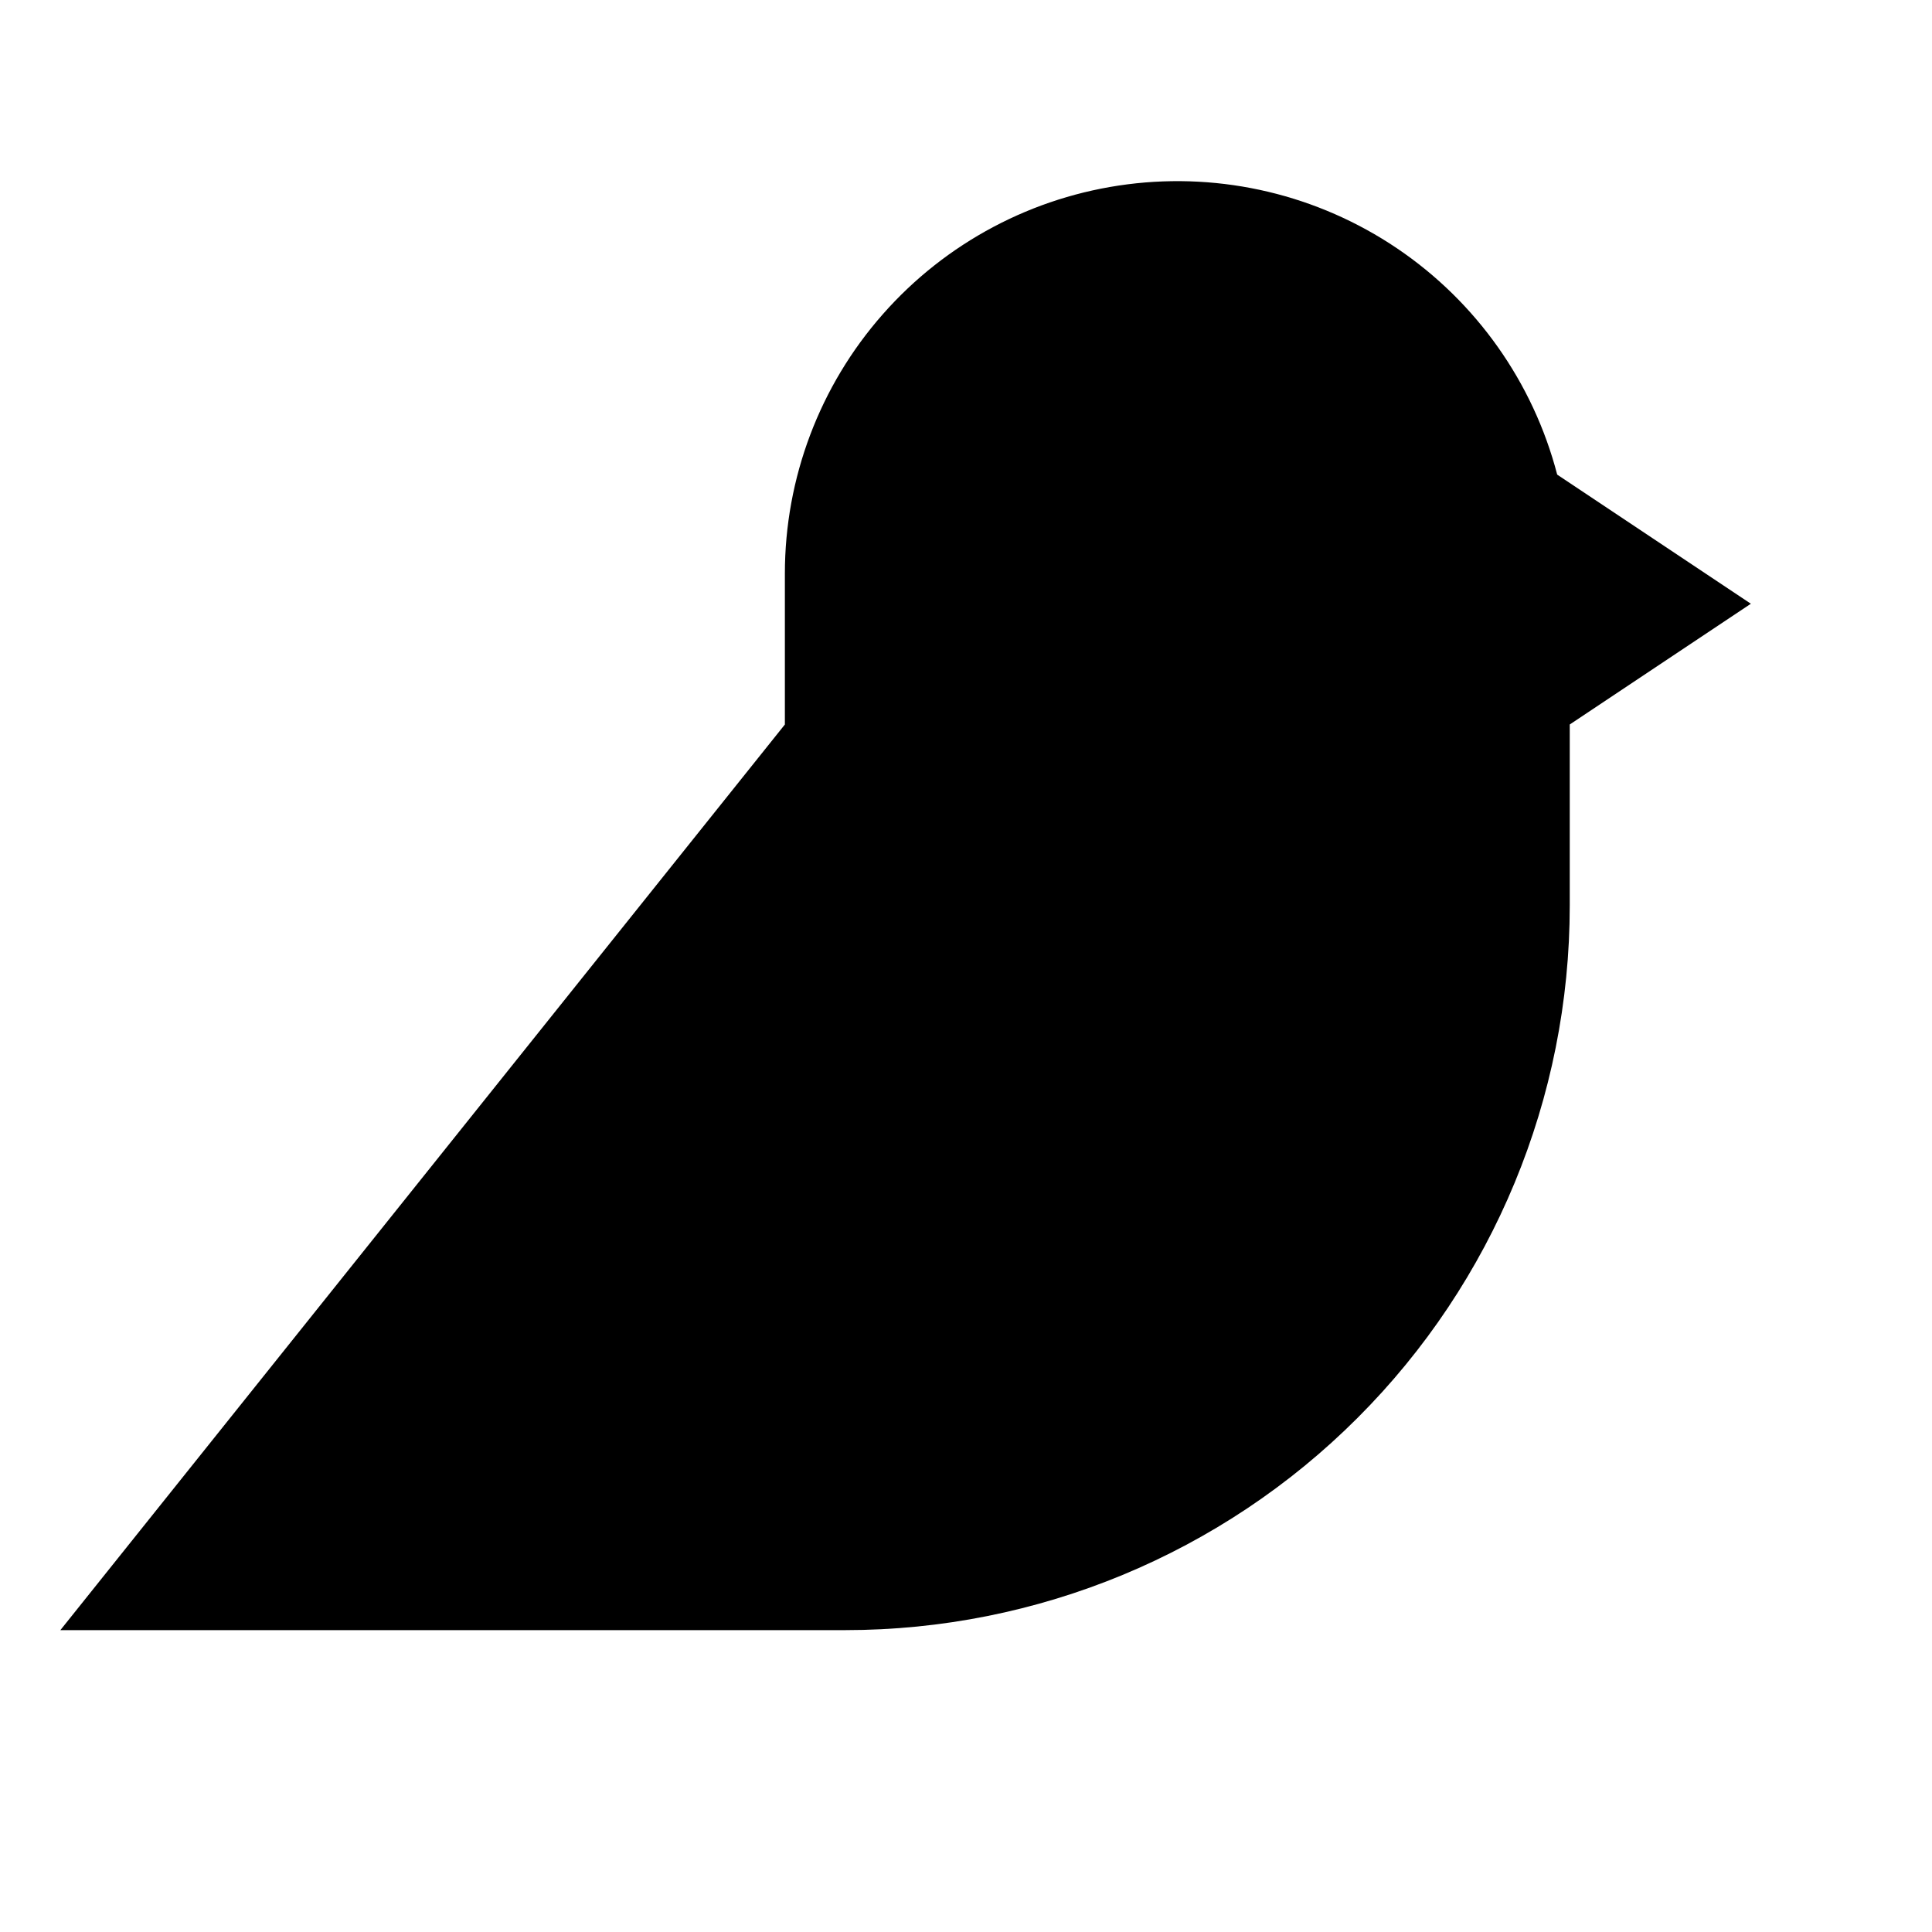 <svg viewBox="0 0 32 32" xmlns="http://www.w3.org/2000/svg">
<path d="M20.5 10C21.328 10 22 9.328 22 8.5C22 7.672 21.328 7 20.5 7C19.672 7 19 7.672 19 8.5C19 9.328 19.672 10 20.5 10Z"/>
<path d="M15 17L10 23" stroke-width="2" stroke-linecap="round" stroke-linejoin="round"/>
<path d="M26 12V15C26 18.183 24.736 21.235 22.485 23.485C20.235 25.736 17.183 27 14 27H1L13 12V9.5C13 7.919 13.576 6.392 14.621 5.206C15.665 4.019 17.107 3.254 18.675 3.053C20.243 2.852 21.83 3.229 23.14 4.114C24.45 4.999 25.393 6.331 25.792 7.861L29 10L26 12Z" stroke-width="2" stroke-linecap="round" stroke-linejoin="round"/>
</svg>
